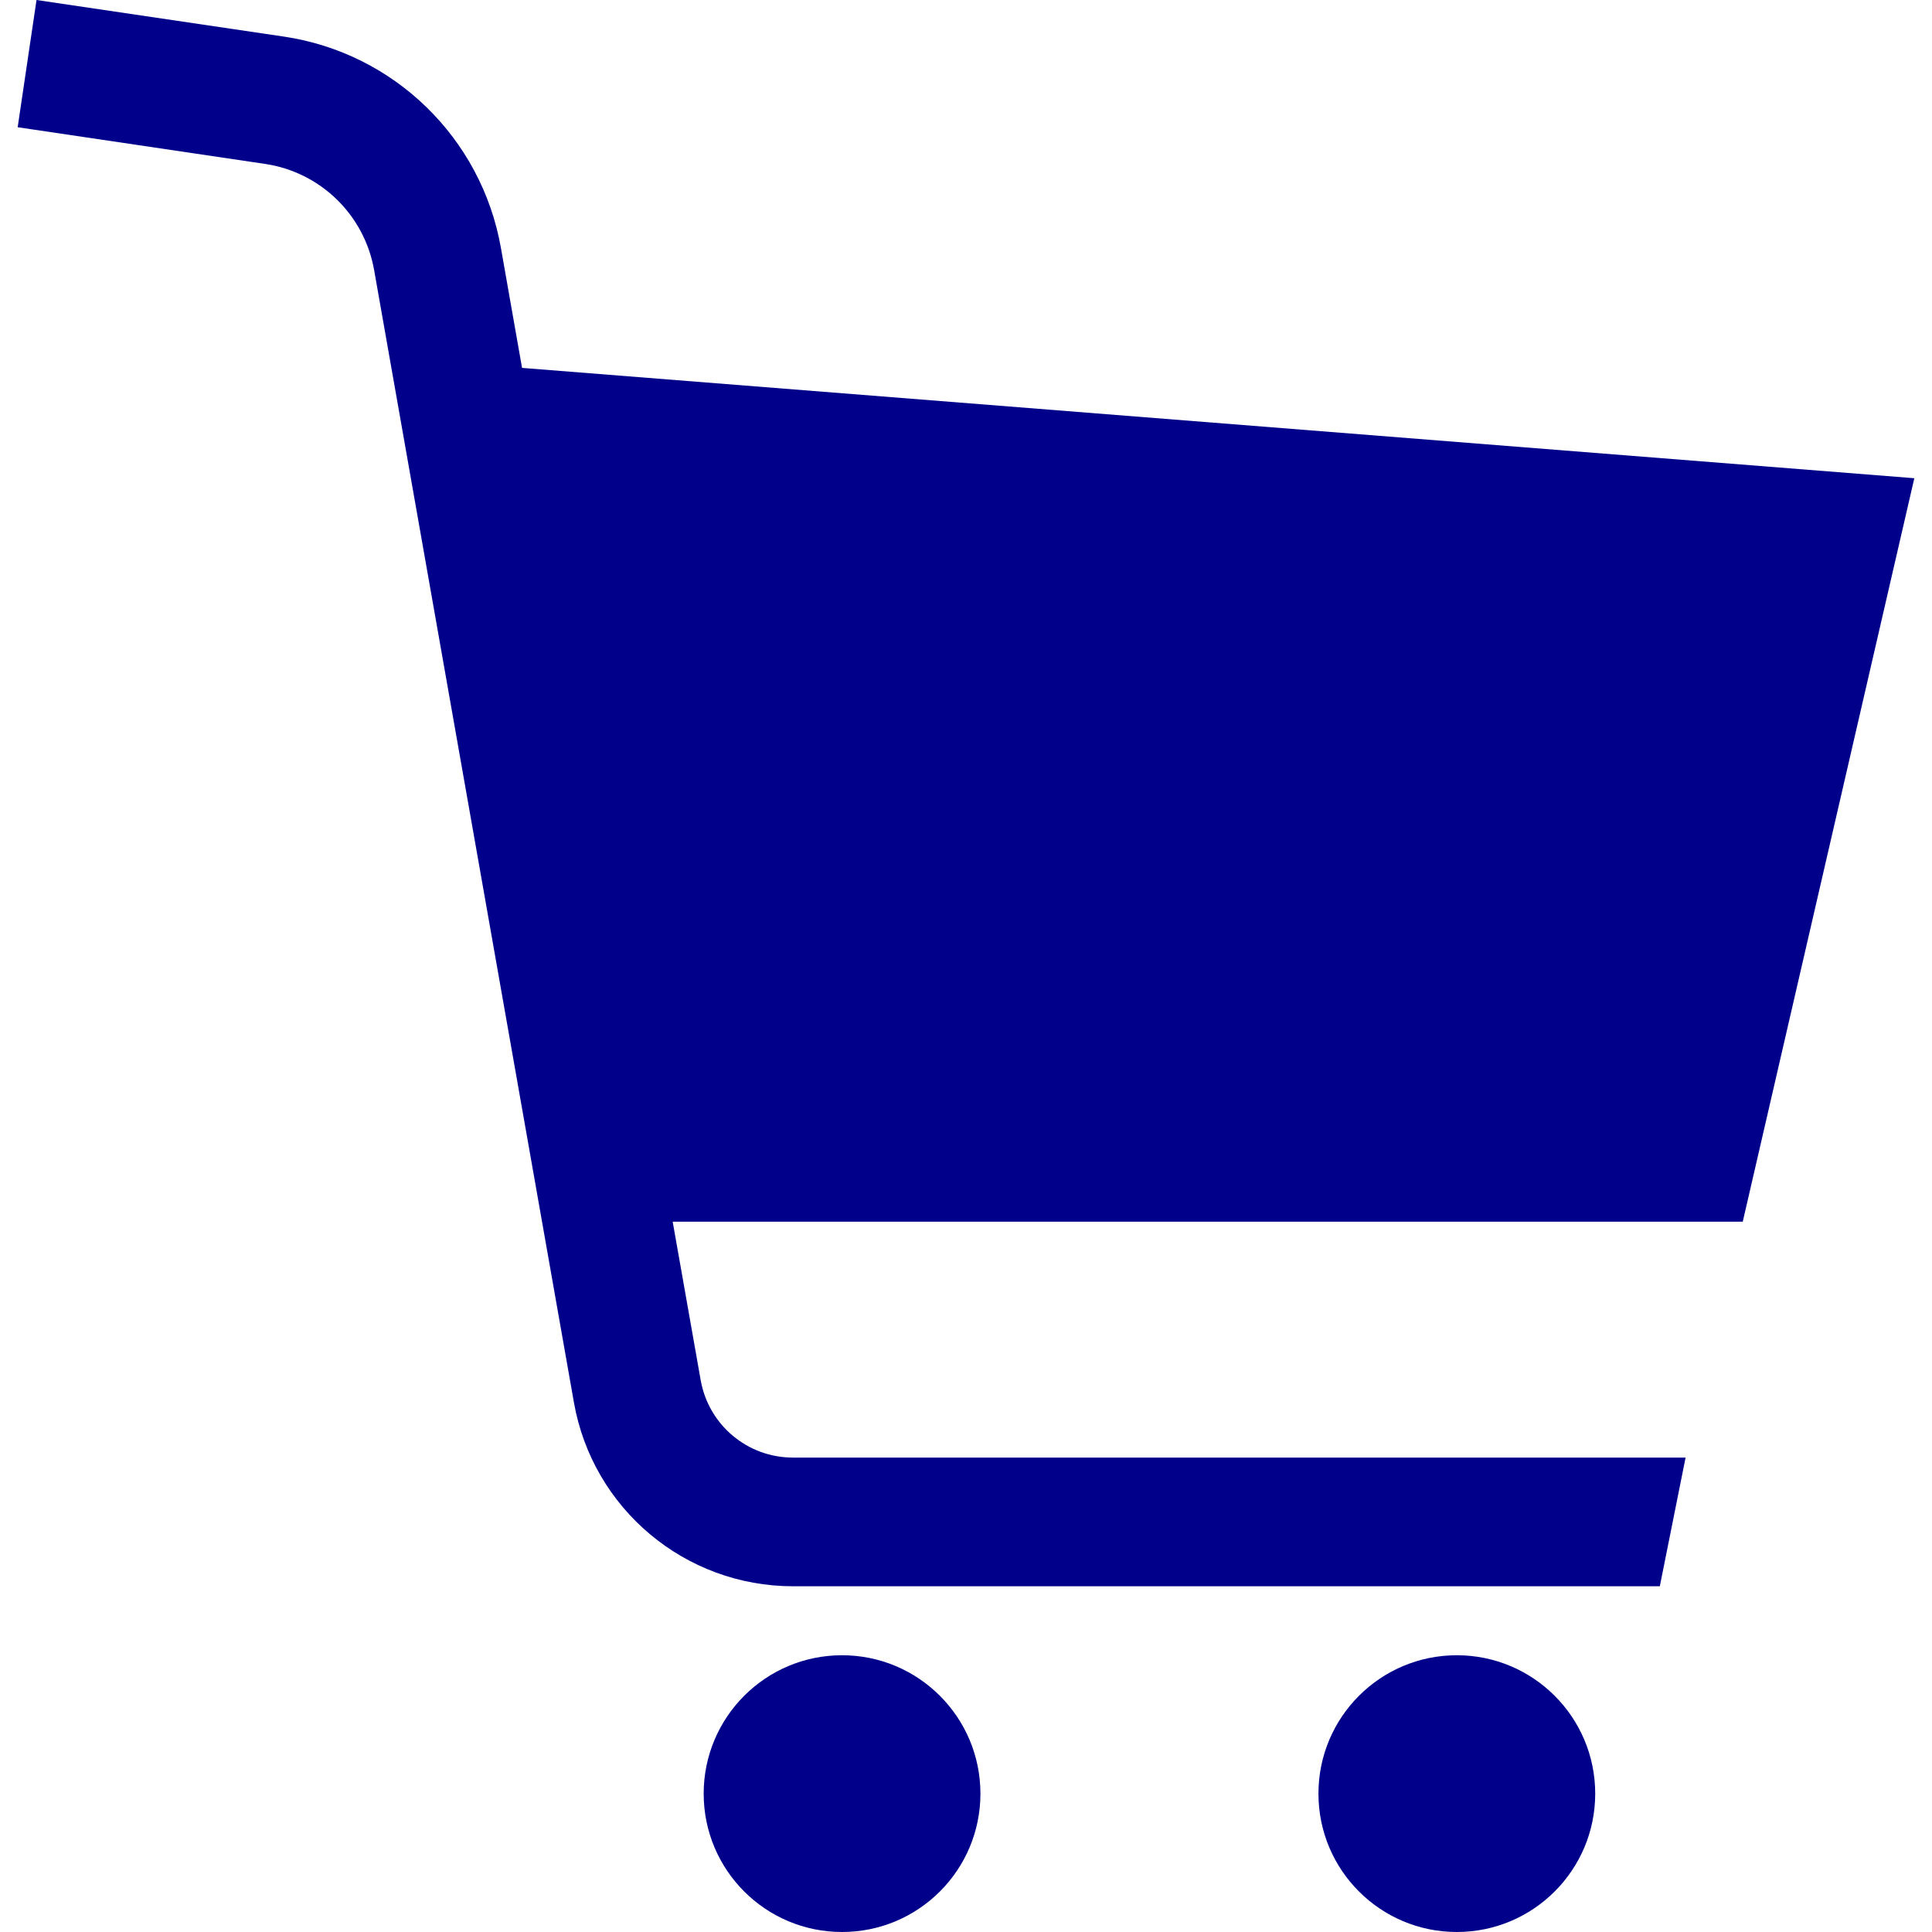 <!--?xml version="1.0" encoding="utf-8"?-->
<!-- Generator: Adobe Illustrator 18.1.1, SVG Export Plug-In . SVG Version: 6.00 Build 0)  -->

<svg version="1.1" id="_x32_" xmlns="http://www.w3.org/2000/svg" xmlns:xlink="http://www.w3.org/1999/xlink" x="0px" y="0px" viewBox="0 0 512 512" style="width: 256px; height: 256px; opacity: 1;" xml:space="preserve">
<style type="text/css">
	.st0{fill:#4B4B4B;}
</style>
<g>
	<path class="st0" d="M507.316,126.733L138.349,97.498l-5.612-31.861c-5.154-29.076-28.294-51.611-57.524-55.942L9.677,0
		L4.684,33.717l65.544,9.72c14.676,2.165,26.342,13.504,28.919,28.134l52.95,300.107c4.969,28.168,29.431,48.69,58.044,48.698
		h229.728l6.828-34.102H210.142c-12.049,0.017-22.373-8.662-24.454-20.522l-7.42-41.992h283.58L507.316,126.733z" style="fill: rgb(0, 0, 139);"></path>
	<path class="st0" d="M223.148,438.658c-20.253,0-36.667,16.426-36.667,36.678c0,20.254,16.414,36.663,36.667,36.663
		c20.258,0,36.675-16.409,36.675-36.663C259.823,455.084,243.405,438.658,223.148,438.658z" style="fill: rgb(0, 0, 139);"></path>
	<path class="st0" d="M386.068,438.658c-20.257,0-36.666,16.426-36.666,36.678c0,20.254,16.409,36.663,36.666,36.663
		c20.258,0,36.68-16.409,36.68-36.663C422.748,455.084,406.327,438.658,386.068,438.658z" style="fill: rgb(0, 0, 139);"></path>
</g>
</svg>
